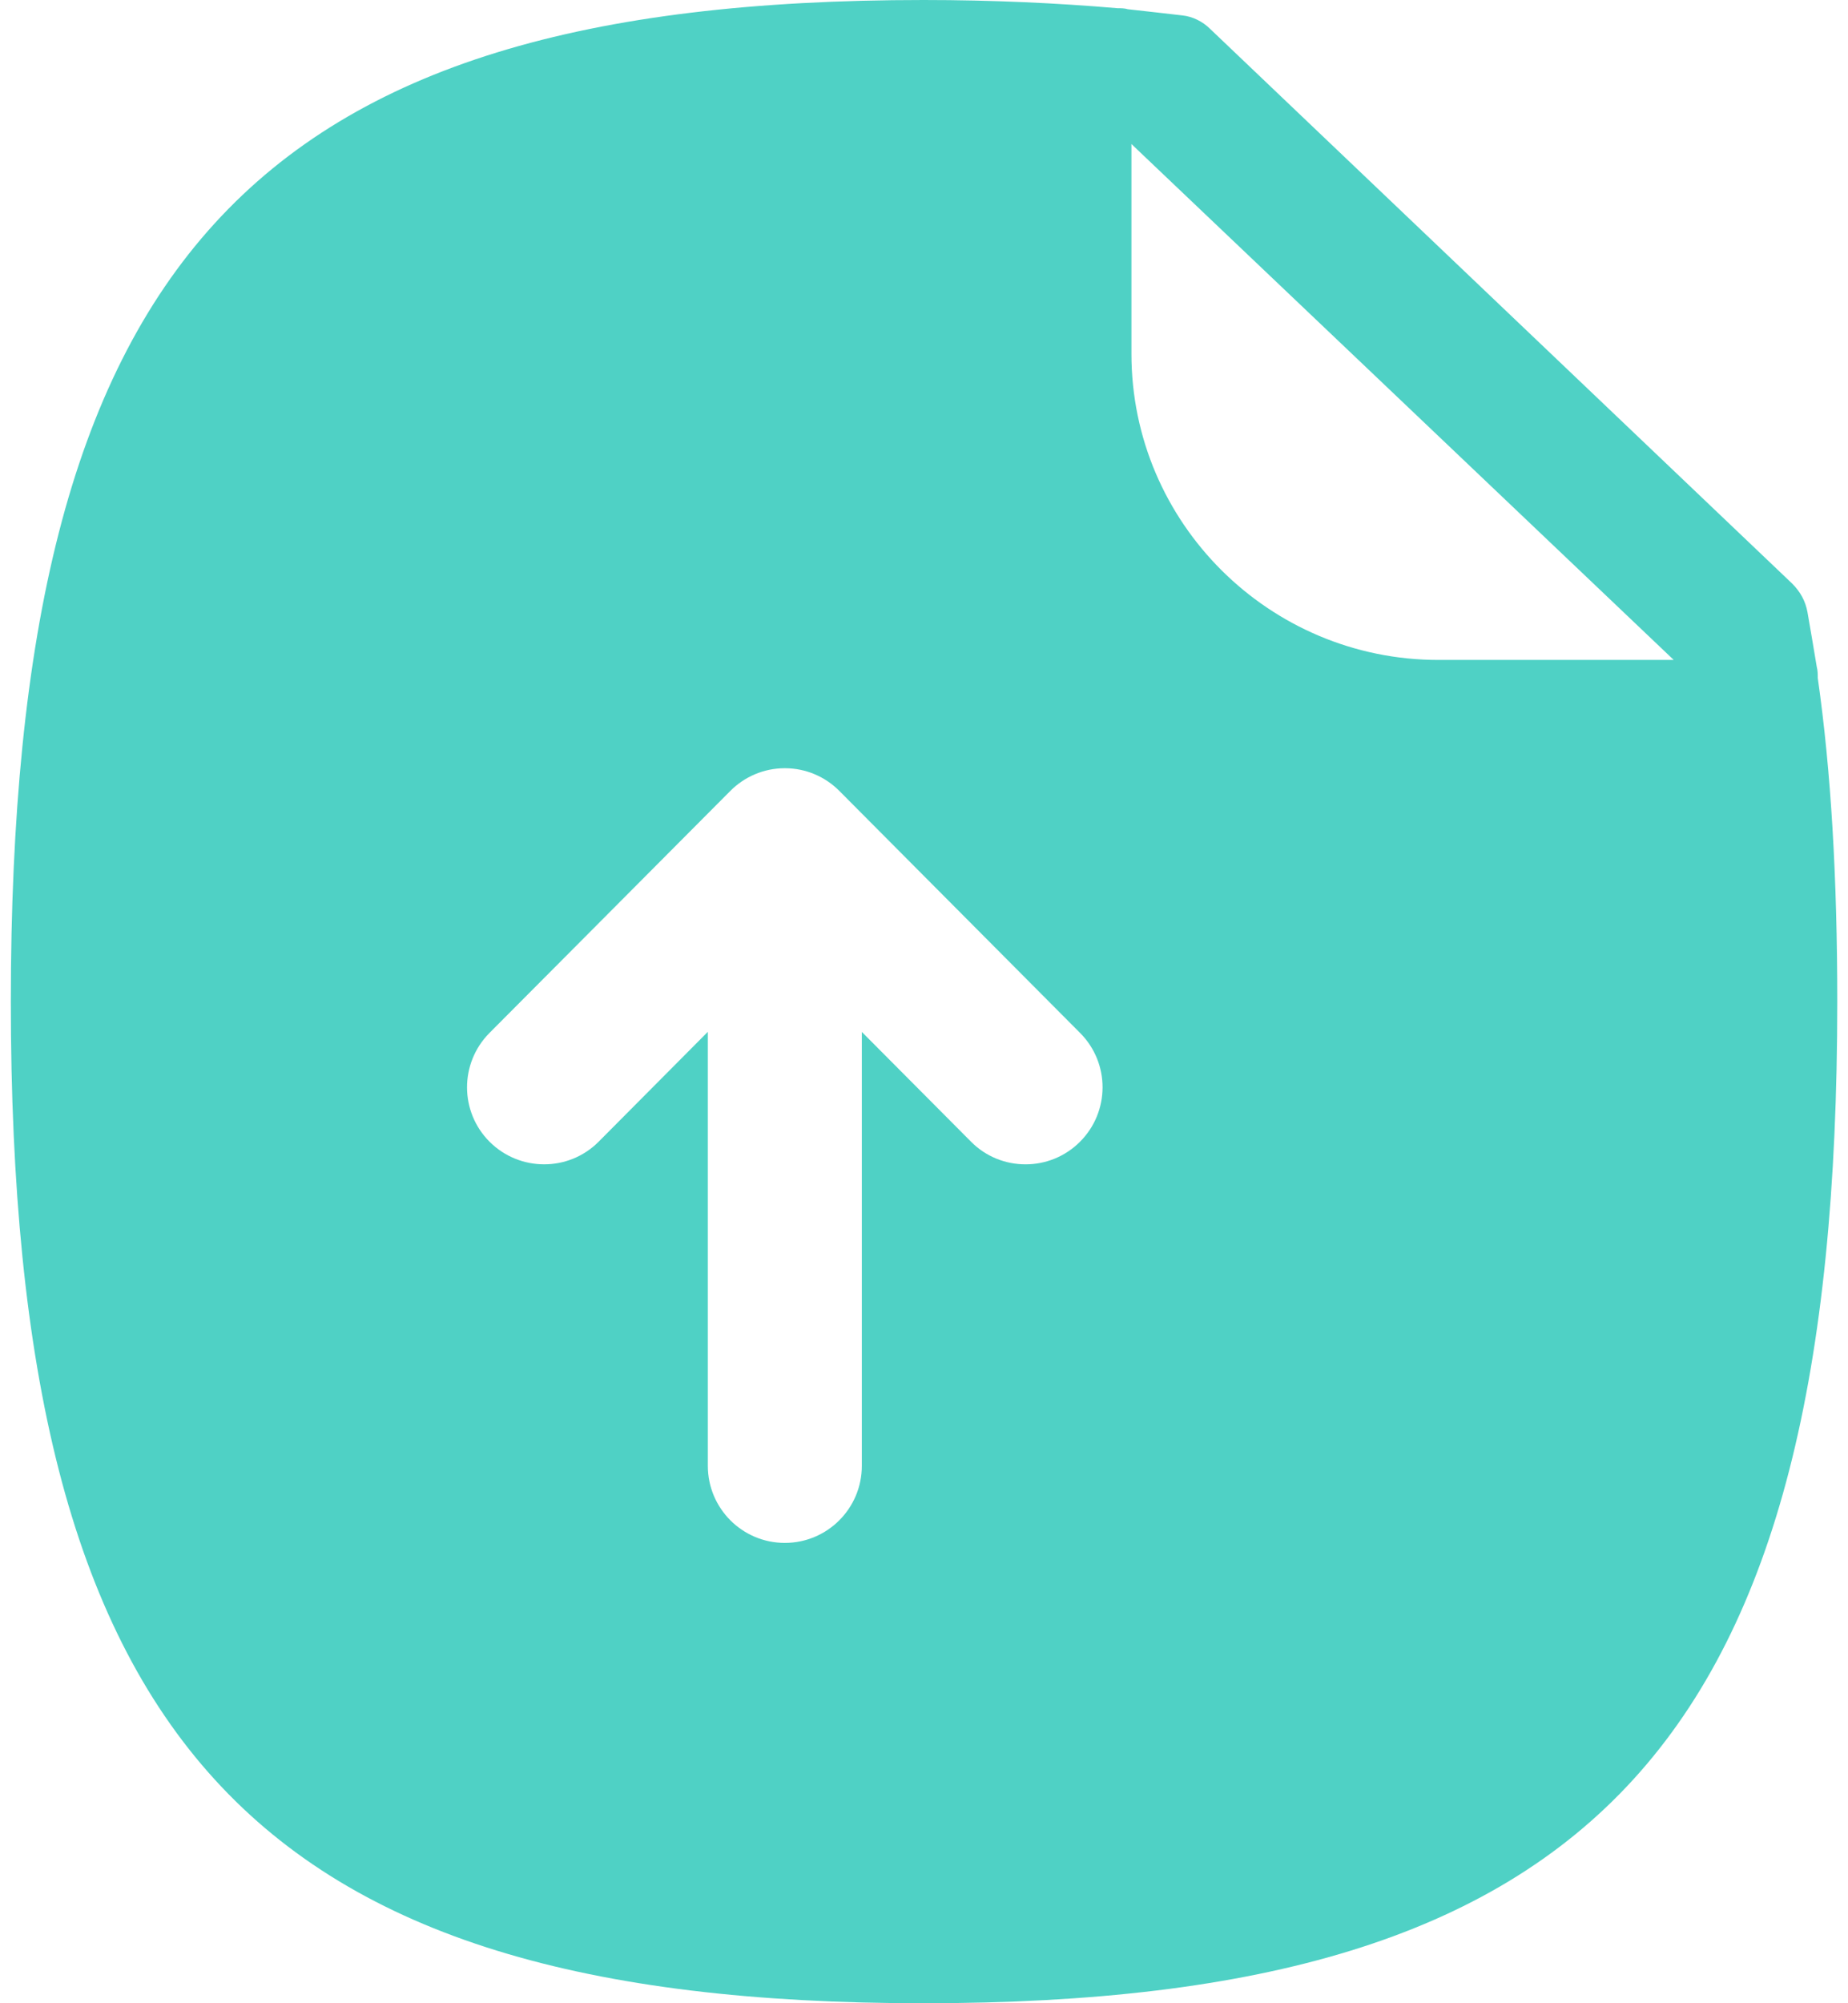 <svg width="36" height="39" viewBox="0 0 36 39" fill="none" xmlns="http://www.w3.org/2000/svg">
<path fill-rule="evenodd" clip-rule="evenodd" d="M28.021 12.848C24.729 12.848 22.041 10.18 22.041 6.888V2.804L32.605 12.848H28.021ZM21.037 22.23C20.745 22.522 20.361 22.668 19.979 22.668C19.593 22.668 19.209 22.522 18.917 22.228L16.789 20.09V28.538C16.789 29.366 16.117 30.038 15.289 30.038C14.461 30.038 13.789 29.366 13.789 28.538V20.088L11.661 22.228C11.077 22.814 10.127 22.814 9.539 22.23C8.953 21.646 8.951 20.698 9.535 20.11L14.225 15.4C14.497 15.126 14.873 14.956 15.289 14.956C15.705 14.956 16.081 15.126 16.353 15.4L21.041 20.11C21.627 20.698 21.623 21.646 21.037 22.23ZM35.411 13.2C35.411 13.12 35.411 13.06 35.391 12.98C35.331 12.62 35.271 12.26 35.211 11.92C35.171 11.7 35.071 11.52 34.911 11.36L23.571 0.56C23.431 0.42 23.231 0.32 23.031 0.3C22.691 0.26 22.331 0.22 21.971 0.18C21.911 0.16 21.831 0.16 21.771 0.16C20.611 0.06 19.331 0 17.991 0C4.871 0 0.211 5.1 0.211 19.5C0.211 33.88 4.871 39 17.991 39C31.131 39 35.791 33.88 35.791 19.5C35.791 17.1 35.671 15.02 35.411 13.2Z" fill="#4FD1C5"/>
</svg>
